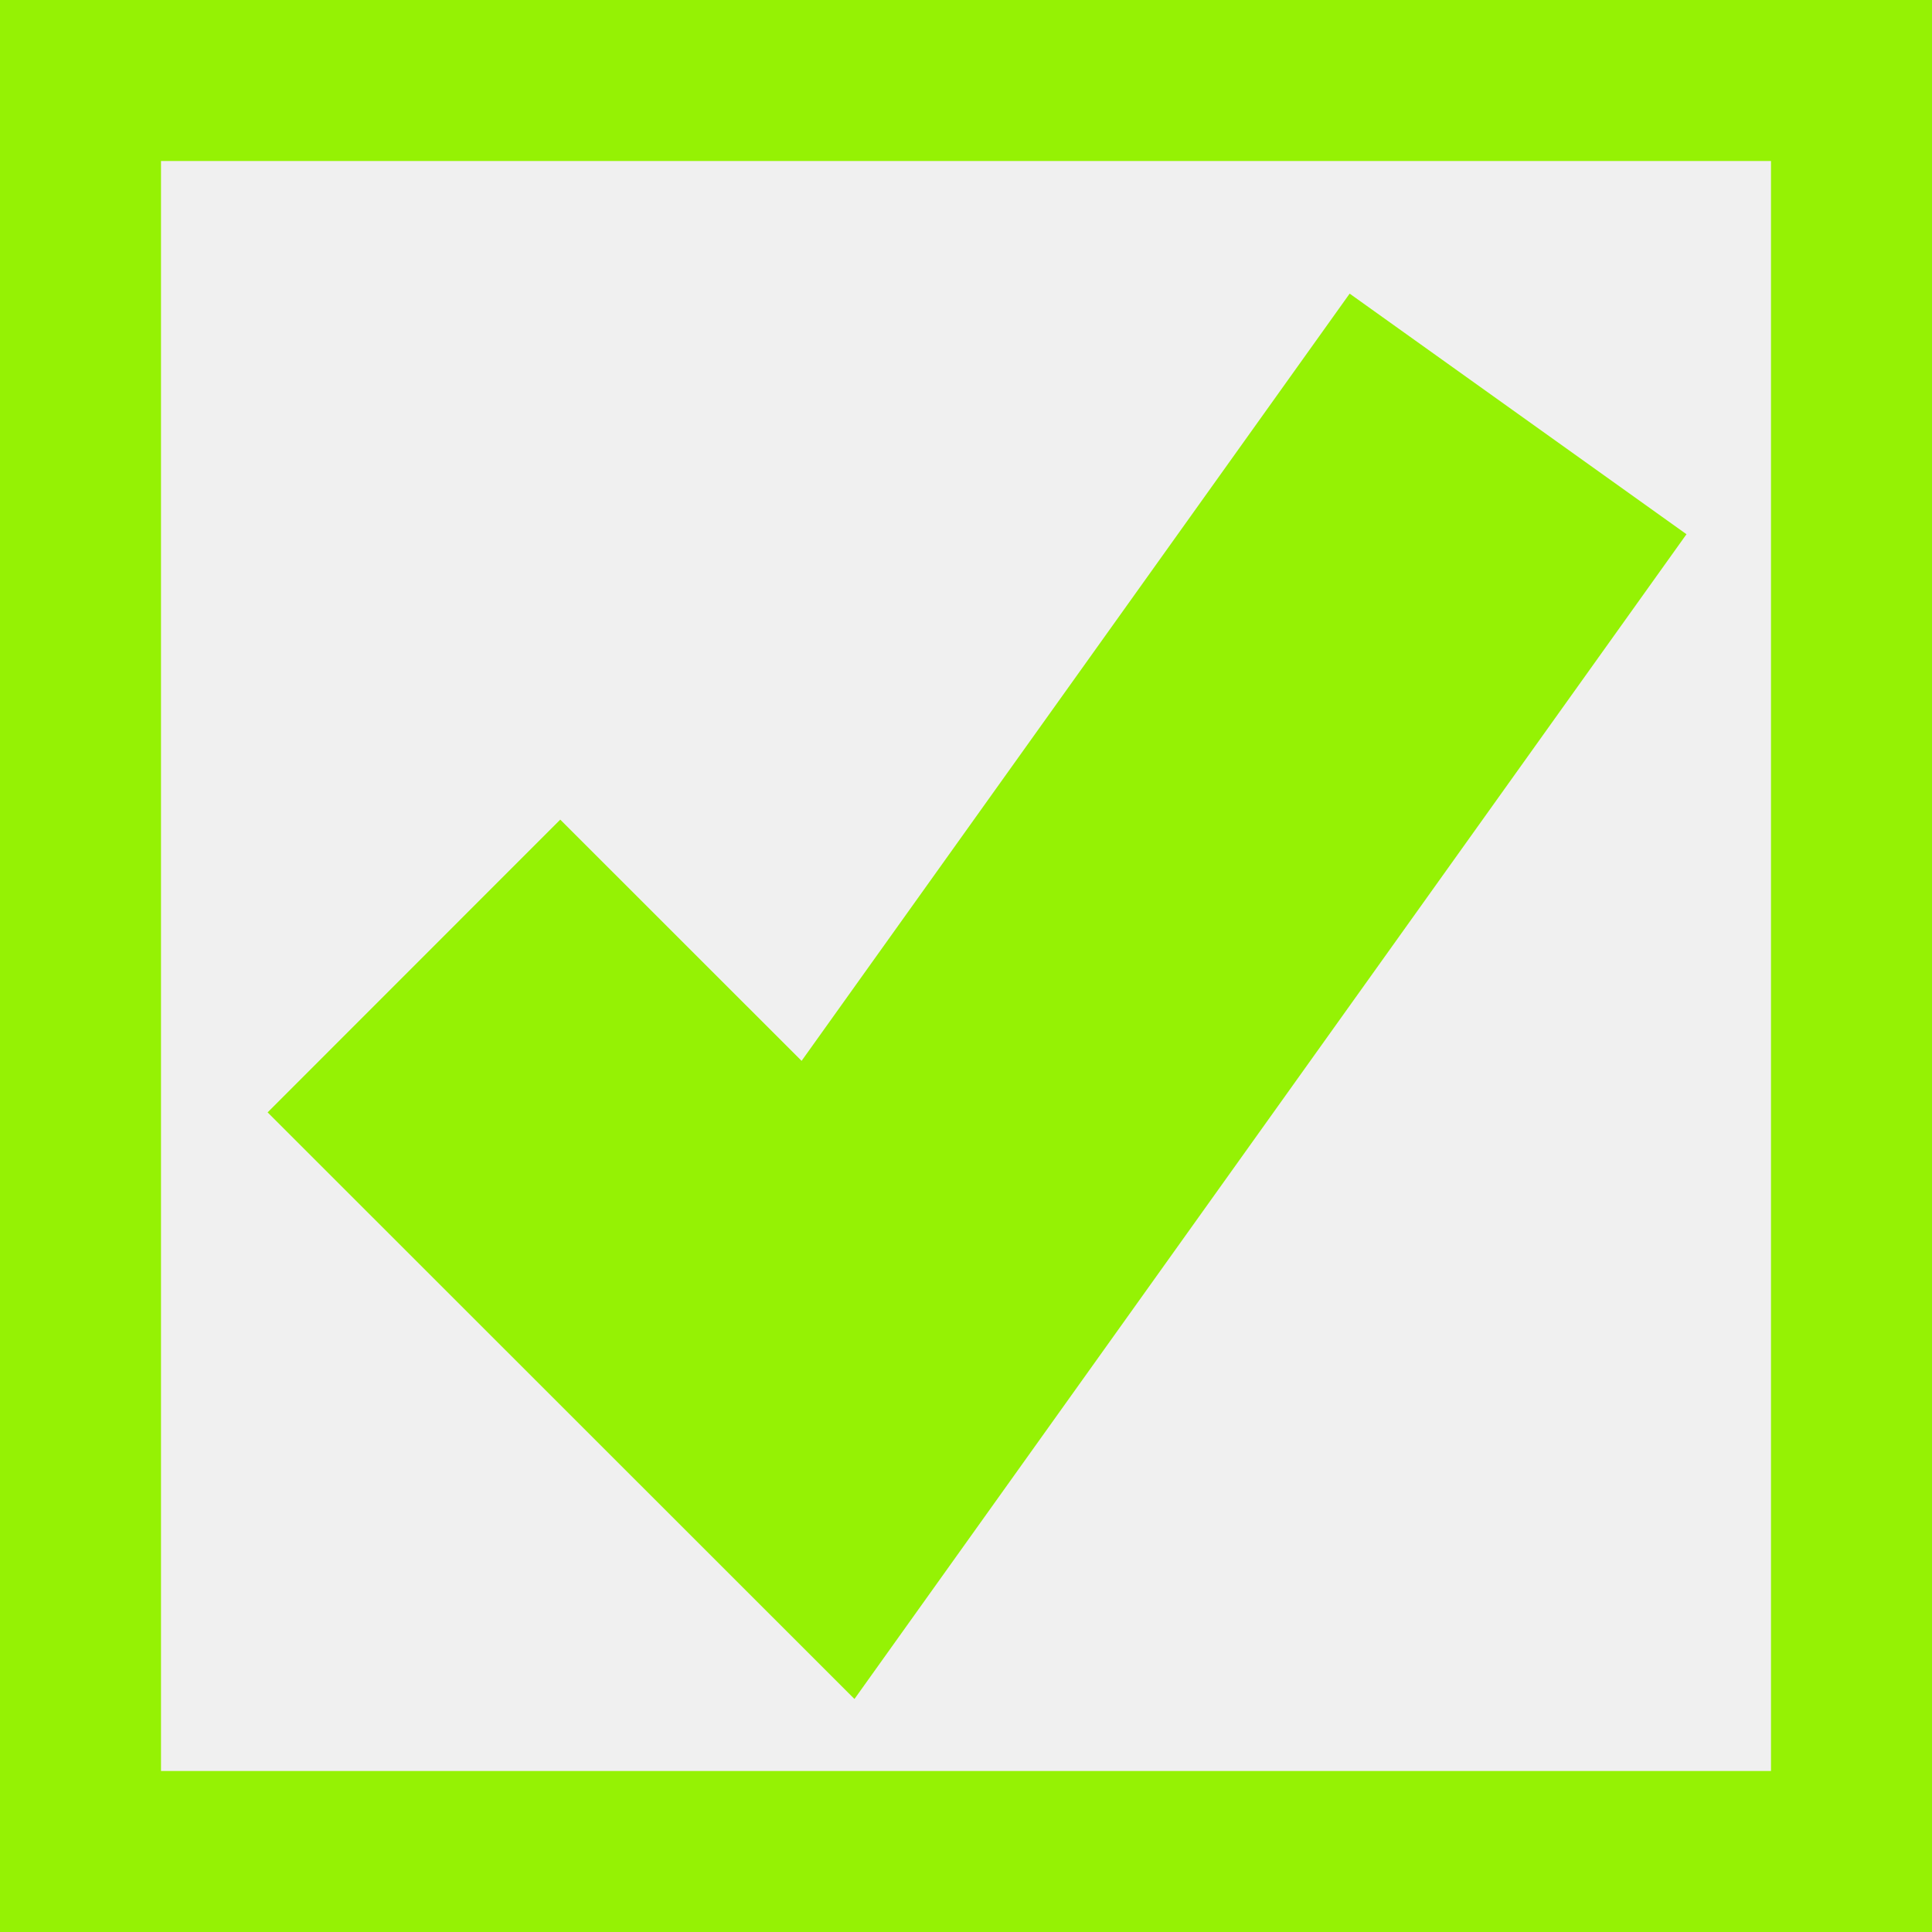 ﻿<?xml version="1.0" encoding="utf-8"?>
<svg version="1.1" xmlns:xlink="http://www.w3.org/1999/xlink" width="12px" height="12px" viewBox="19 58.5  12 12" xmlns="http://www.w3.org/2000/svg">
  <rect x="19" y="58.5" width="12" height="12" fill="#333333" stroke="none"/>
  <path d="M 19.5 59  L 30.5 59  L 30.5 70  L 19.5 70  L 19.5 59  Z " fill-rule="nonzero" fill="#f0f0f0" stroke="none" />
  <path d="M 19.5 59  L 30.5 59  L 30.5 70  L 19.5 70  L 19.5 59  Z " stroke-width="1" stroke="#95f204" fill="none" />
  <path d="M 21.571 64.5  L 24.143 67.071  L 28.429 61.071  " stroke-width="2.571" stroke="#95f204" fill="none" />
</svg>